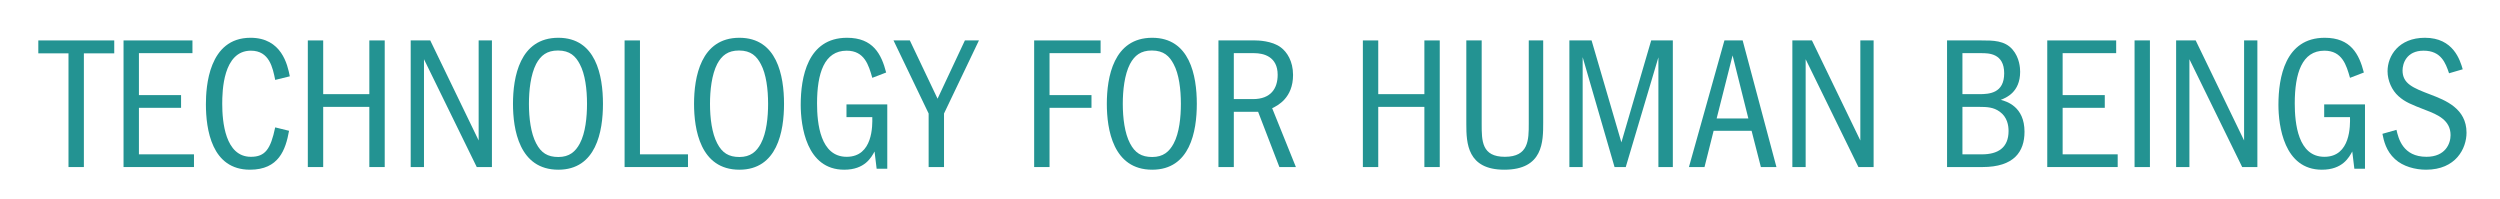 <?xml version="1.0" encoding="utf-8"?>
<!-- Generator: Adobe Illustrator 16.0.0, SVG Export Plug-In . SVG Version: 6.00 Build 0)  -->
<!DOCTYPE svg PUBLIC "-//W3C//DTD SVG 1.1//EN" "http://www.w3.org/Graphics/SVG/1.1/DTD/svg11.dtd">
<svg version="1.1" id="Capa_1" xmlns="http://www.w3.org/2000/svg" xmlns:xlink="http://www.w3.org/1999/xlink" x="0px" y="0px"
	 width="414px" height="33px" viewBox="0 0 414 33" enable-background="new 0 0 414 33" xml:space="preserve">
<g>
	<g>
		<path fill="#239392" d="M18.92,6.695v2.139h-5.03v18.83h-2.547V8.834H6.345V6.695H18.92z"/>
		<path fill="#239392" d="M31.87,6.695v2.106h-8.865v6.948h6.979v2.105h-6.979v7.703h9.117v2.105H20.458V6.695H31.87z"/>
		<path fill="#239392" d="M47.867,21.66c-0.566,3.144-1.696,6.443-6.476,6.443c-6.351,0-7.293-6.695-7.293-10.845
			c0-2.86,0.439-11.003,7.387-11.003c5.156,0,6.131,4.464,6.507,6.382l-2.42,0.597c-0.407-2.043-0.974-4.842-4.024-4.842
			c-4.621,0-4.746,6.729-4.746,8.803c0,2.924,0.471,8.771,4.746,8.771c2.359,0,3.27-1.258,4.024-4.873L47.867,21.66z"/>
		<path fill="#239392" d="M50.975,6.695h2.546v8.896h7.641V6.695h2.547v20.969h-2.547v-9.966h-7.641v9.966h-2.546V6.695z"/>
		<path fill="#239392" d="M71.249,6.695l8.016,16.567V6.695h2.199v20.969H78.95L70.211,9.809v17.855h-2.2V6.695H71.249z"/>
		<path fill="#239392" d="M99.851,17.195c0,4.59-1.132,10.908-7.388,10.908c-6.507,0-7.513-6.727-7.513-10.908
			c0-4.401,1.101-10.939,7.513-10.939C98.688,6.256,99.851,12.512,99.851,17.195z M88.786,10.594
			c-0.912,1.761-1.195,4.369-1.195,6.602c0,2.357,0.313,4.873,1.195,6.539c0.817,1.572,1.885,2.264,3.677,2.264
			c1.823,0,2.83-0.881,3.553-2.232c0.942-1.76,1.194-4.4,1.194-6.57c0-2.421-0.313-4.936-1.194-6.569
			c-0.691-1.321-1.634-2.264-3.614-2.264C90.577,8.362,89.54,9.18,88.786,10.594z"/>
		<path fill="#239392" d="M105.978,6.695v18.863h7.953v2.105h-10.499V6.695H105.978z"/>
		<path fill="#239392" d="M129.835,17.195c0,4.59-1.131,10.908-7.388,10.908c-6.507,0-7.513-6.727-7.513-10.908
			c0-4.401,1.101-10.939,7.513-10.939C128.673,6.256,129.835,12.512,129.835,17.195z M118.77,10.594
			c-0.911,1.761-1.194,4.369-1.194,6.602c0,2.357,0.315,4.873,1.194,6.539c0.817,1.572,1.888,2.264,3.678,2.264
			c1.823,0,2.829-0.881,3.552-2.232c0.945-1.76,1.197-4.4,1.197-6.57c0-2.421-0.315-4.936-1.197-6.569
			c-0.69-1.321-1.633-2.264-3.613-2.264C120.562,8.362,119.524,9.18,118.77,10.594z"/>
		<path fill="#239392" d="M146.933,17.289v10.658h-1.761l-0.347-2.861c-0.534,0.975-1.602,3.018-5.029,3.018
			c-6.287,0-7.198-7.293-7.198-10.751c0-4.495,1.099-11.097,7.67-11.097c4.307,0,5.69,2.703,6.478,5.752l-2.296,0.881
			c-0.599-2.106-1.289-4.496-4.243-4.496c-3.711,0-4.905,3.742-4.905,8.74c0,3.301,0.534,8.834,4.905,8.834
			c4.368,0,4.275-5.219,4.243-6.57h-4.274v-2.107H146.933z"/>
		<path fill="#239392" d="M150.669,6.695l4.591,9.651l4.526-9.651h2.327l-5.784,12.104v8.865h-2.547v-8.865l-5.816-12.104H150.669z"
			/>
		<path fill="#239392" d="M182.259,6.695v2.106h-8.456v6.948h6.947v2.105h-6.947v9.809h-2.547V6.695H182.259z"/>
		<path fill="#239392" d="M198.193,17.195c0,4.59-1.131,10.908-7.388,10.908c-6.508,0-7.514-6.727-7.514-10.908
			c0-4.401,1.102-10.939,7.514-10.939C197.031,6.256,198.193,12.512,198.193,17.195z M187.128,10.594
			c-0.911,1.761-1.194,4.369-1.194,6.602c0,2.357,0.315,4.873,1.194,6.539c0.817,1.572,1.887,2.264,3.678,2.264
			c1.823,0,2.829-0.881,3.552-2.232c0.945-1.76,1.196-4.4,1.196-6.57c0-2.421-0.314-4.936-1.196-6.569
			c-0.69-1.321-1.633-2.264-3.613-2.264C188.92,8.362,187.883,9.18,187.128,10.594z"/>
		<path fill="#239392" d="M207.873,6.695c0.345,0,2.767,0.031,4.244,1.164c1.006,0.754,2.012,2.264,2.012,4.558
			c0,3.804-2.547,5.062-3.458,5.502l3.93,9.745h-2.735l-3.521-9.148h-4.024v9.148h-2.546V6.695H207.873z M204.32,8.802v7.608h3.175
			c2.956,0,4.087-1.76,4.087-4.023c0-3.019-2.326-3.585-3.896-3.585H204.32z"/>
		<path fill="#239392" d="M225.691,6.695h2.547v8.896h7.64V6.695h2.545v20.969h-2.545v-9.966h-7.64v9.966h-2.547V6.695z"/>
		<path fill="#239392" d="M245.367,6.695v13.863c0,2.767,0,5.408,3.836,5.408c3.961,0,3.961-2.798,3.961-5.533V6.695h2.388v13.611
			c0,3.146,0,7.797-6.443,7.797c-6.131,0-6.287-4.4-6.287-7.545V6.695H245.367z"/>
		<path fill="#239392" d="M259.887,6.695h3.678l4.937,16.881l4.935-16.881h3.584v20.969h-2.39V9.493l-5.406,18.171h-1.855
			l-5.281-18.201v18.201h-2.2V6.695z"/>
		<path fill="#239392" d="M288.583,6.695l5.596,20.969h-2.578l-1.538-6.004h-6.288l-1.509,6.004h-2.578l5.877-20.969H288.583z
			 M289.527,19.616l-2.61-10.437l-2.64,10.437H289.527z"/>
		<path fill="#239392" d="M300.055,6.695l8.016,16.567V6.695h2.2v20.969h-2.515l-8.739-17.855v17.855h-2.202V6.695H300.055z"/>
		<path fill="#239392" d="M322.432,6.695h5.689c1.919,0,3.867,0,5.156,1.51c1.162,1.352,1.258,3.049,1.258,3.678
			c0,3.395-2.327,4.307-3.206,4.652c0.942,0.252,3.929,1.101,3.929,5.281c0,3.301-1.729,5.848-6.979,5.848h-5.848V6.695z
			 M324.979,15.592h2.798c1.665,0,4.117-0.156,4.117-3.457c0-3.333-2.608-3.333-3.772-3.333h-3.143V15.592z M324.979,25.559h3.237
			c2.61,0,4.402-1.07,4.402-3.867c0-0.881-0.19-2.295-1.479-3.207c-1.006-0.723-2.042-0.786-3.426-0.786h-2.734V25.559z"/>
		<path fill="#239392" d="M350.438,6.695v2.106h-8.866v6.948h6.979v2.105h-6.979v7.703h9.117v2.105h-11.663V6.695H350.438z"/>
		<path fill="#239392" d="M356.028,6.695v20.969h-2.544V6.695H356.028z"/>
		<path fill="#239392" d="M363.605,6.695l8.016,16.567V6.695h2.2v20.969h-2.515l-8.739-17.855v17.855h-2.202V6.695H363.605z"/>
		<path fill="#239392" d="M391.642,17.289v10.658h-1.761l-0.347-2.861c-0.534,0.975-1.602,3.018-5.029,3.018
			c-6.287,0-7.198-7.293-7.198-10.751c0-4.495,1.099-11.097,7.67-11.097c4.307,0,5.69,2.703,6.477,5.752l-2.295,0.881
			c-0.598-2.106-1.289-4.496-4.243-4.496c-3.711,0-4.905,3.742-4.905,8.74c0,3.301,0.534,8.834,4.905,8.834
			c4.368,0,4.275-5.219,4.243-6.57h-4.275v-2.107H391.642z"/>
		<path fill="#239392" d="M405.562,12.135c-0.566-1.698-1.32-3.742-4.212-3.742c-2.861,0-3.489,2.17-3.489,3.27
			c0,2.201,1.729,2.893,4.62,3.994c2.454,0.941,5.975,2.293,5.975,6.317c0,2.608-1.761,6.13-6.697,6.13
			c-1.792,0-3.834-0.533-5.154-1.76c-1.478-1.352-1.855-3.049-2.075-4.182l2.326-0.66c0.315,1.384,1.038,4.465,4.967,4.465
			c3.145,0,3.992-2.201,3.992-3.584c0-2.483-2.137-3.396-4.117-4.15c-2.422-0.943-3.396-1.319-4.497-2.295
			c-1.099-0.975-1.822-2.577-1.822-4.149c0-2.546,1.854-5.532,6.192-5.532c4.715,0,5.816,3.709,6.256,5.219L405.562,12.135z"/>
	</g>
</g>
<g>
</g>
<g>
</g>
<g>
</g>
<g>
</g>
<g>
</g>
<g>
</g>
<g>
</g>
<g>
</g>
<g>
</g>
<g>
</g>
<g>
</g>
<g>
</g>
<g>
</g>
<g>
</g>
<g>
</g>
<g>
</g>
<g>
</g>
<g>
</g>
</svg>
